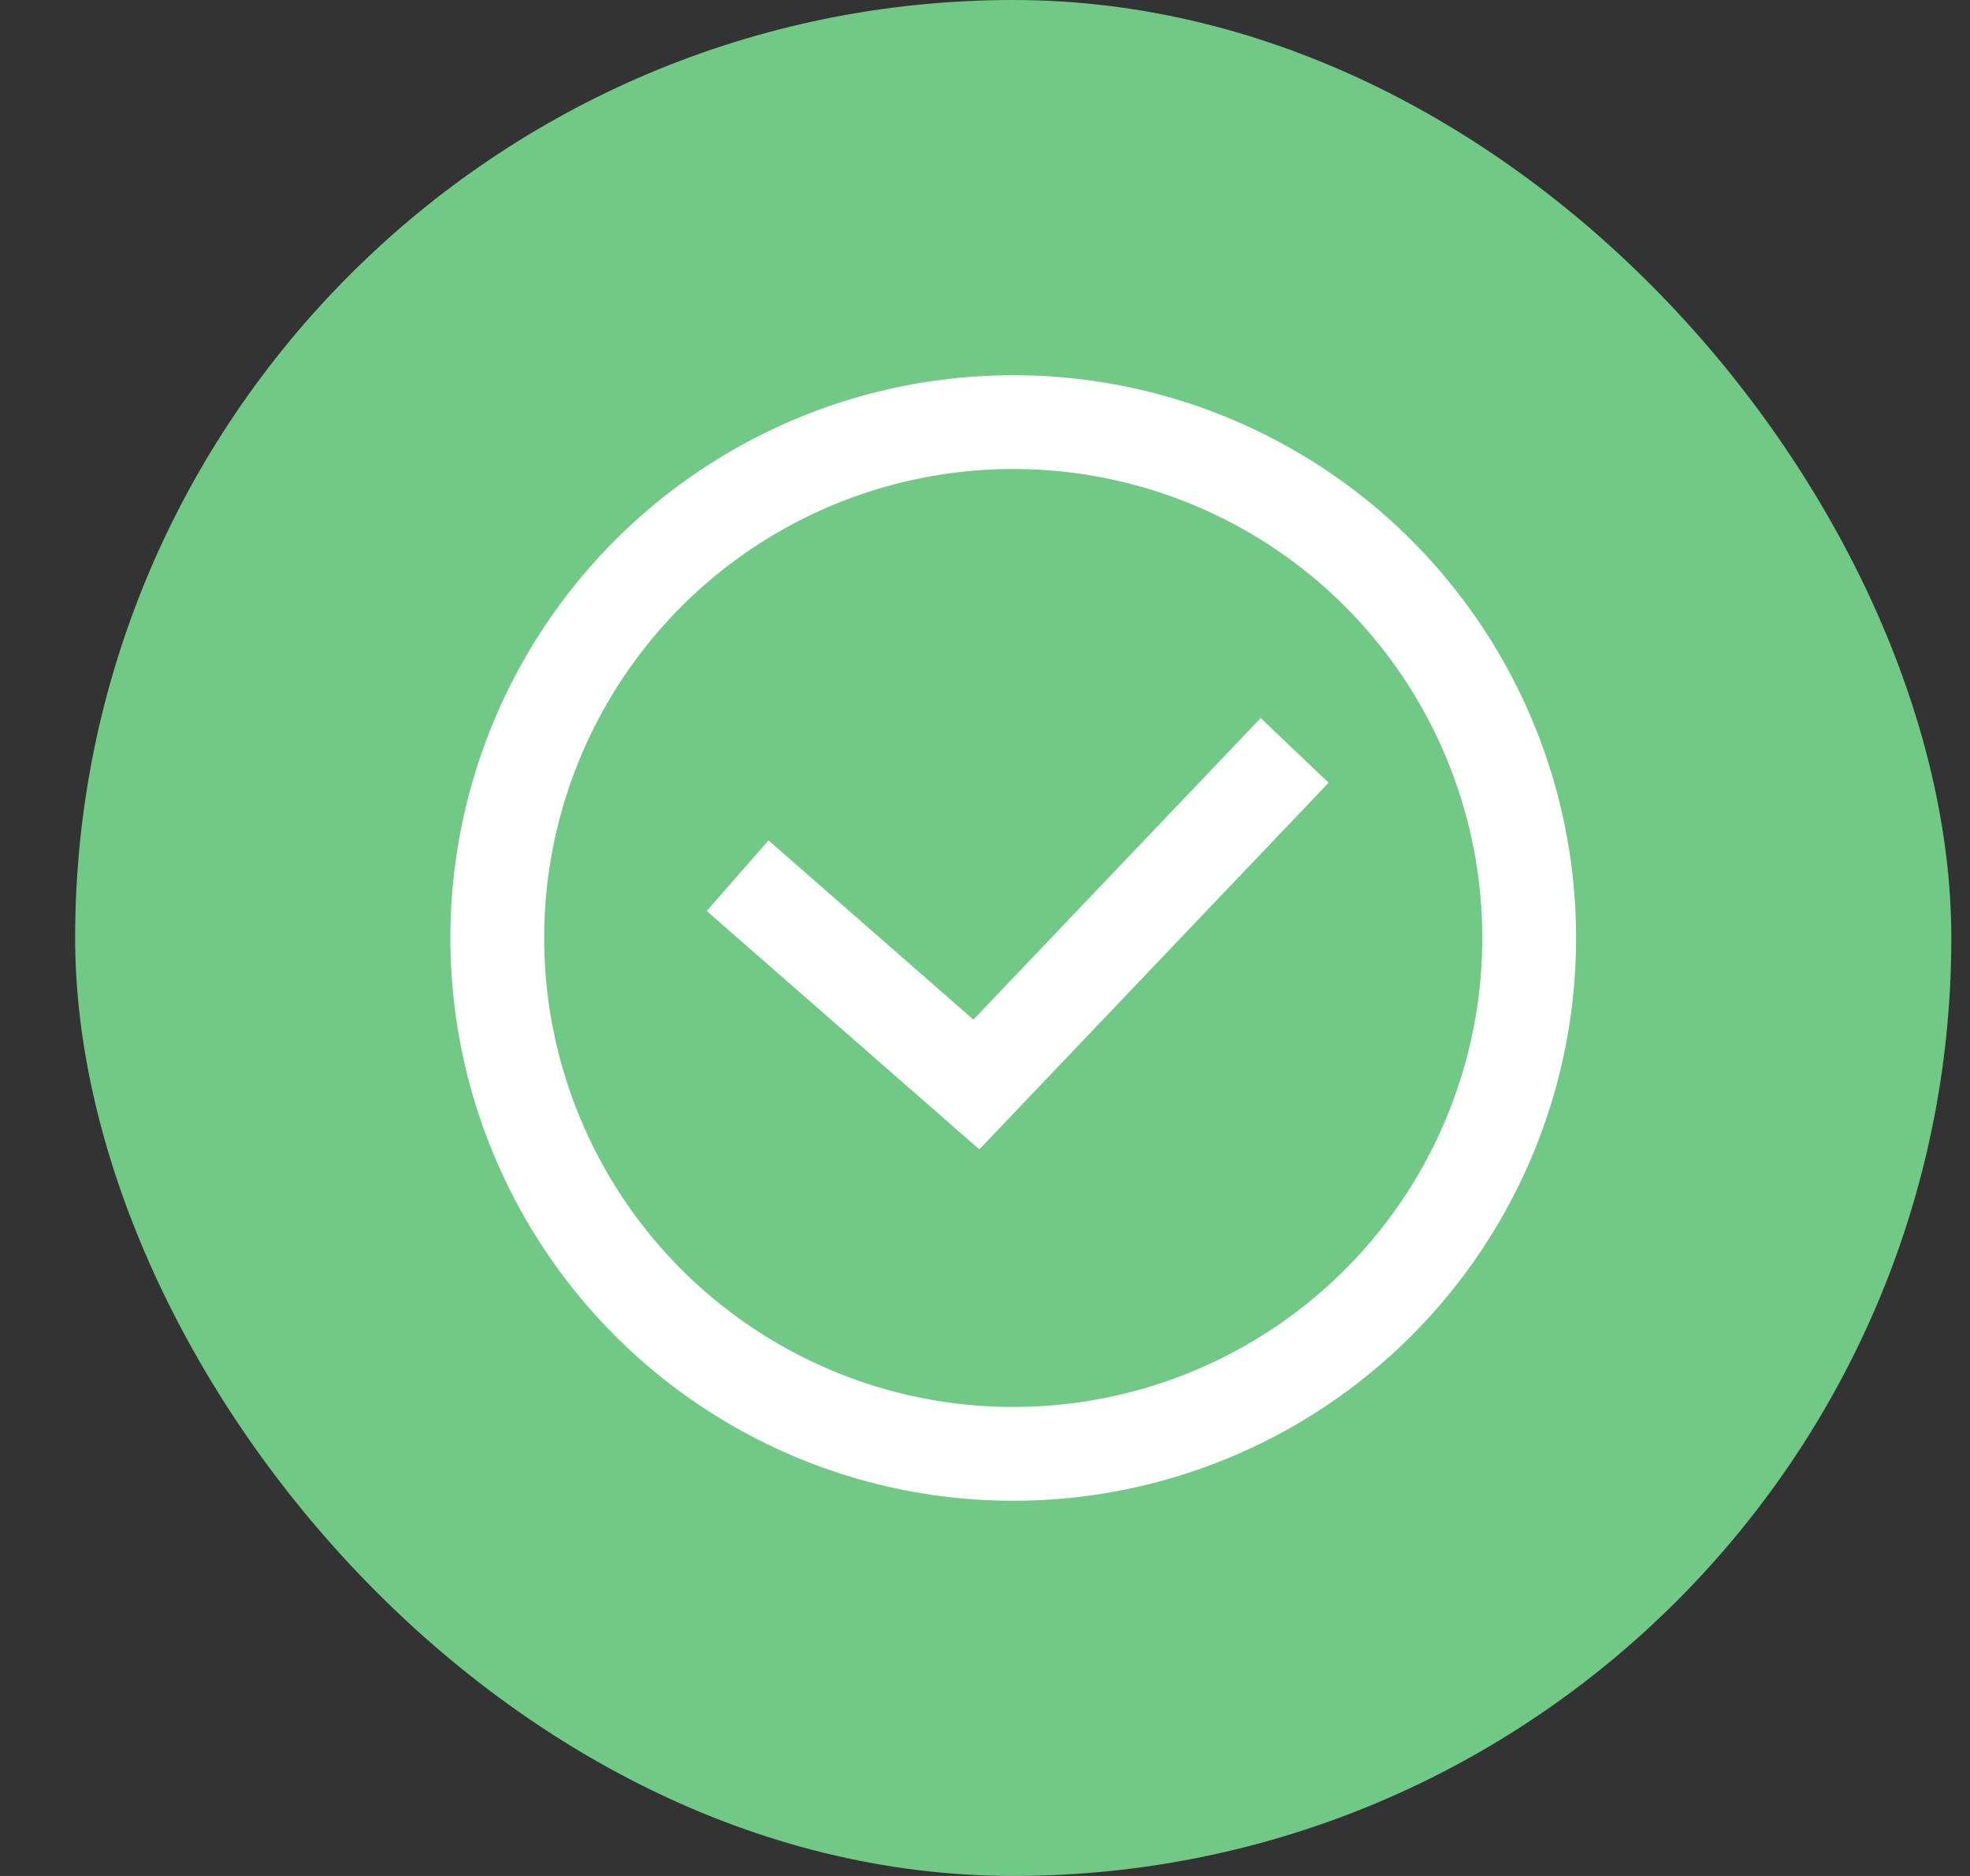 <svg width="21" height="20" viewBox="0 0 21 20" fill="none" xmlns="http://www.w3.org/2000/svg">
<rect x="0" y="0" width="21" height="20" fill="#333333" stroke="none"/>
<rect x="0.801" width="20" height="20" rx="10" fill="#70C984"/>
<circle cx="10.801" cy="10" r="5.5" stroke="white"/>
<path d="M7.863 9.336L10.408 11.562L12.104 9.781L13.801 8" stroke="white"/>
</svg>

